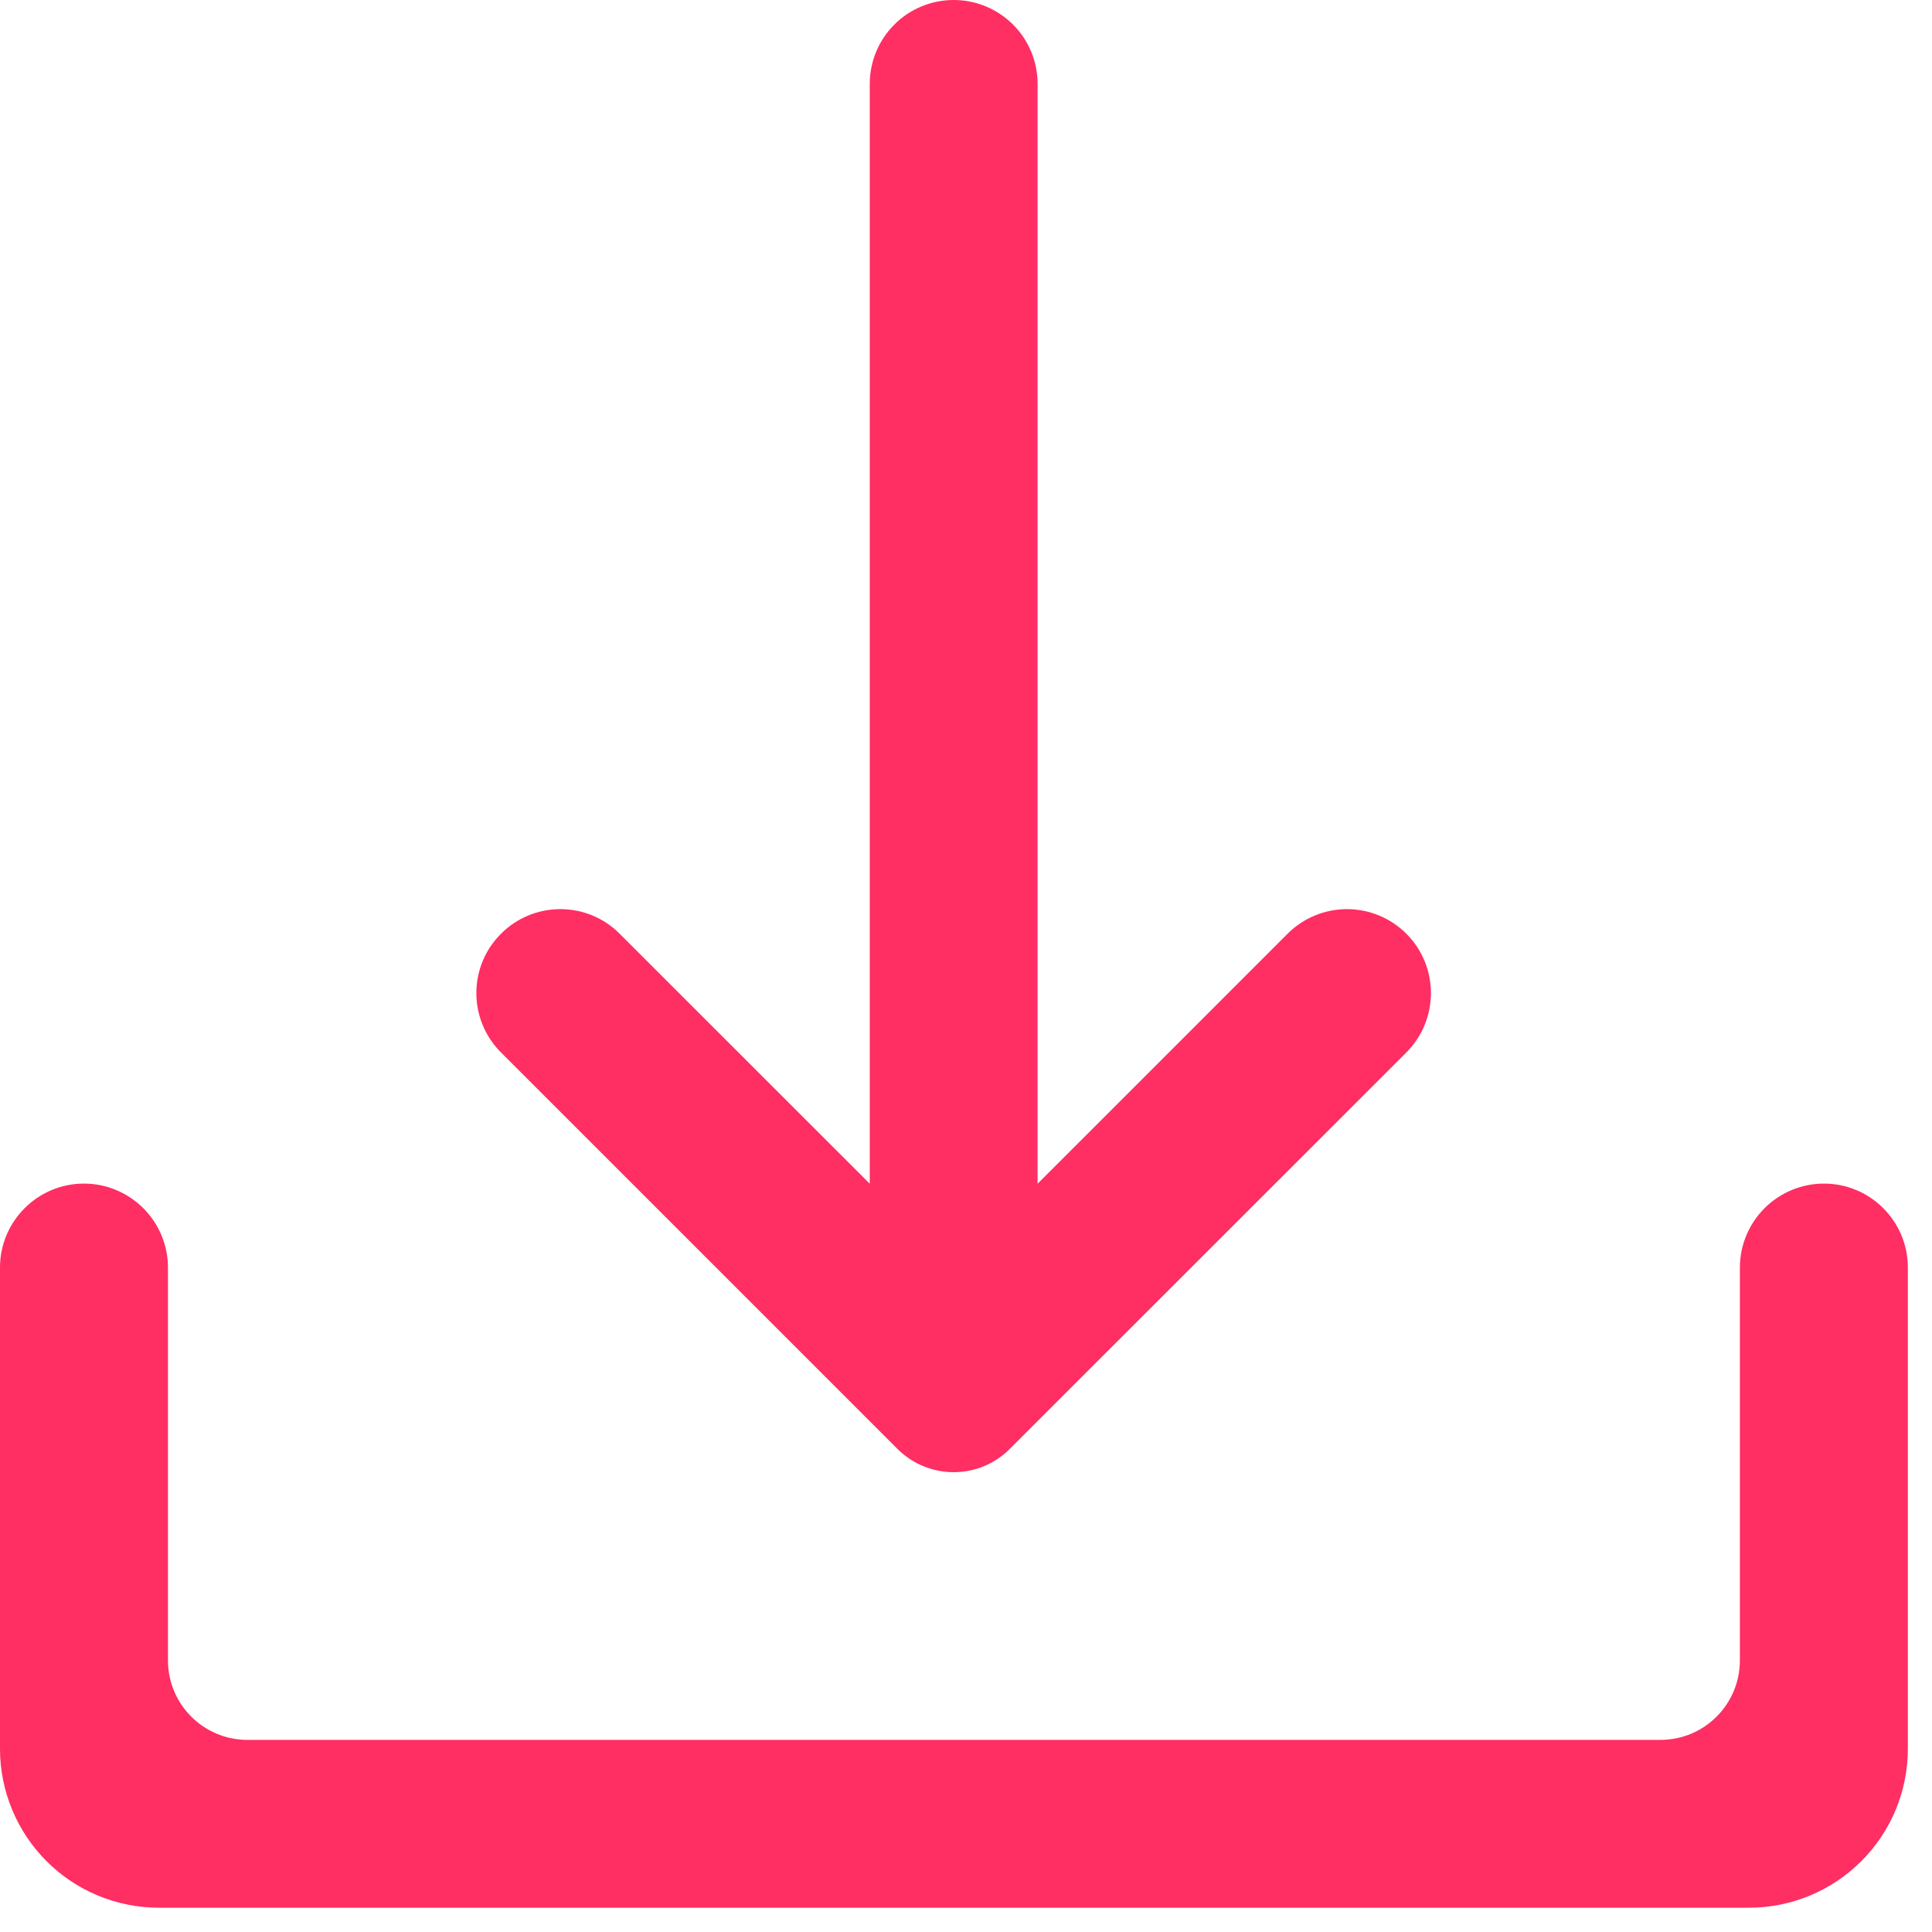 <svg width="16" height="16" viewBox="0 0 16 16" fill="none" xmlns="http://www.w3.org/2000/svg">
<path fill-rule="evenodd" clip-rule="evenodd" d="M8.593 9.803V0.695C8.593 0.511 8.52 0.334 8.39 0.204C8.259 0.073 8.082 0 7.898 0C7.714 0 7.536 0.073 7.406 0.204C7.276 0.334 7.203 0.511 7.203 0.695V9.803C7.203 9.803 5.876 8.477 5.132 7.733C5.002 7.602 4.825 7.529 4.641 7.529C4.456 7.529 4.279 7.602 4.149 7.733C3.877 8.004 3.877 8.444 4.149 8.716L7.432 11.999C7.556 12.123 7.723 12.192 7.898 12.192C8.072 12.192 8.24 12.123 8.363 11.999L11.647 8.716C11.918 8.444 11.918 8.004 11.647 7.733C11.516 7.602 11.339 7.529 11.155 7.529C10.971 7.529 10.794 7.602 10.663 7.733C9.92 8.477 8.593 9.803 8.593 9.803H8.593Z" fill="#FF2E63"/>
<path fill-rule="evenodd" clip-rule="evenodd" d="M0 14.483C0 14.832 0.139 15.167 0.386 15.414C0.633 15.661 0.967 15.799 1.317 15.799H14.483C14.833 15.799 15.167 15.661 15.414 15.414C15.662 15.167 15.8 14.832 15.8 14.483V10.497C15.8 10.114 15.489 9.802 15.105 9.802H15.105C14.92 9.802 14.743 9.876 14.613 10.006C14.483 10.136 14.409 10.313 14.409 10.497V13.75C14.409 14.114 14.115 14.409 13.751 14.409H2.049C1.685 14.409 1.391 14.114 1.391 13.75V10.497C1.391 10.313 1.317 10.136 1.187 10.006C1.057 9.876 0.88 9.802 0.696 9.802H0.695C0.312 9.802 0 10.114 0 10.497V14.483H0Z" fill="#FF2E63"/>
</svg>

